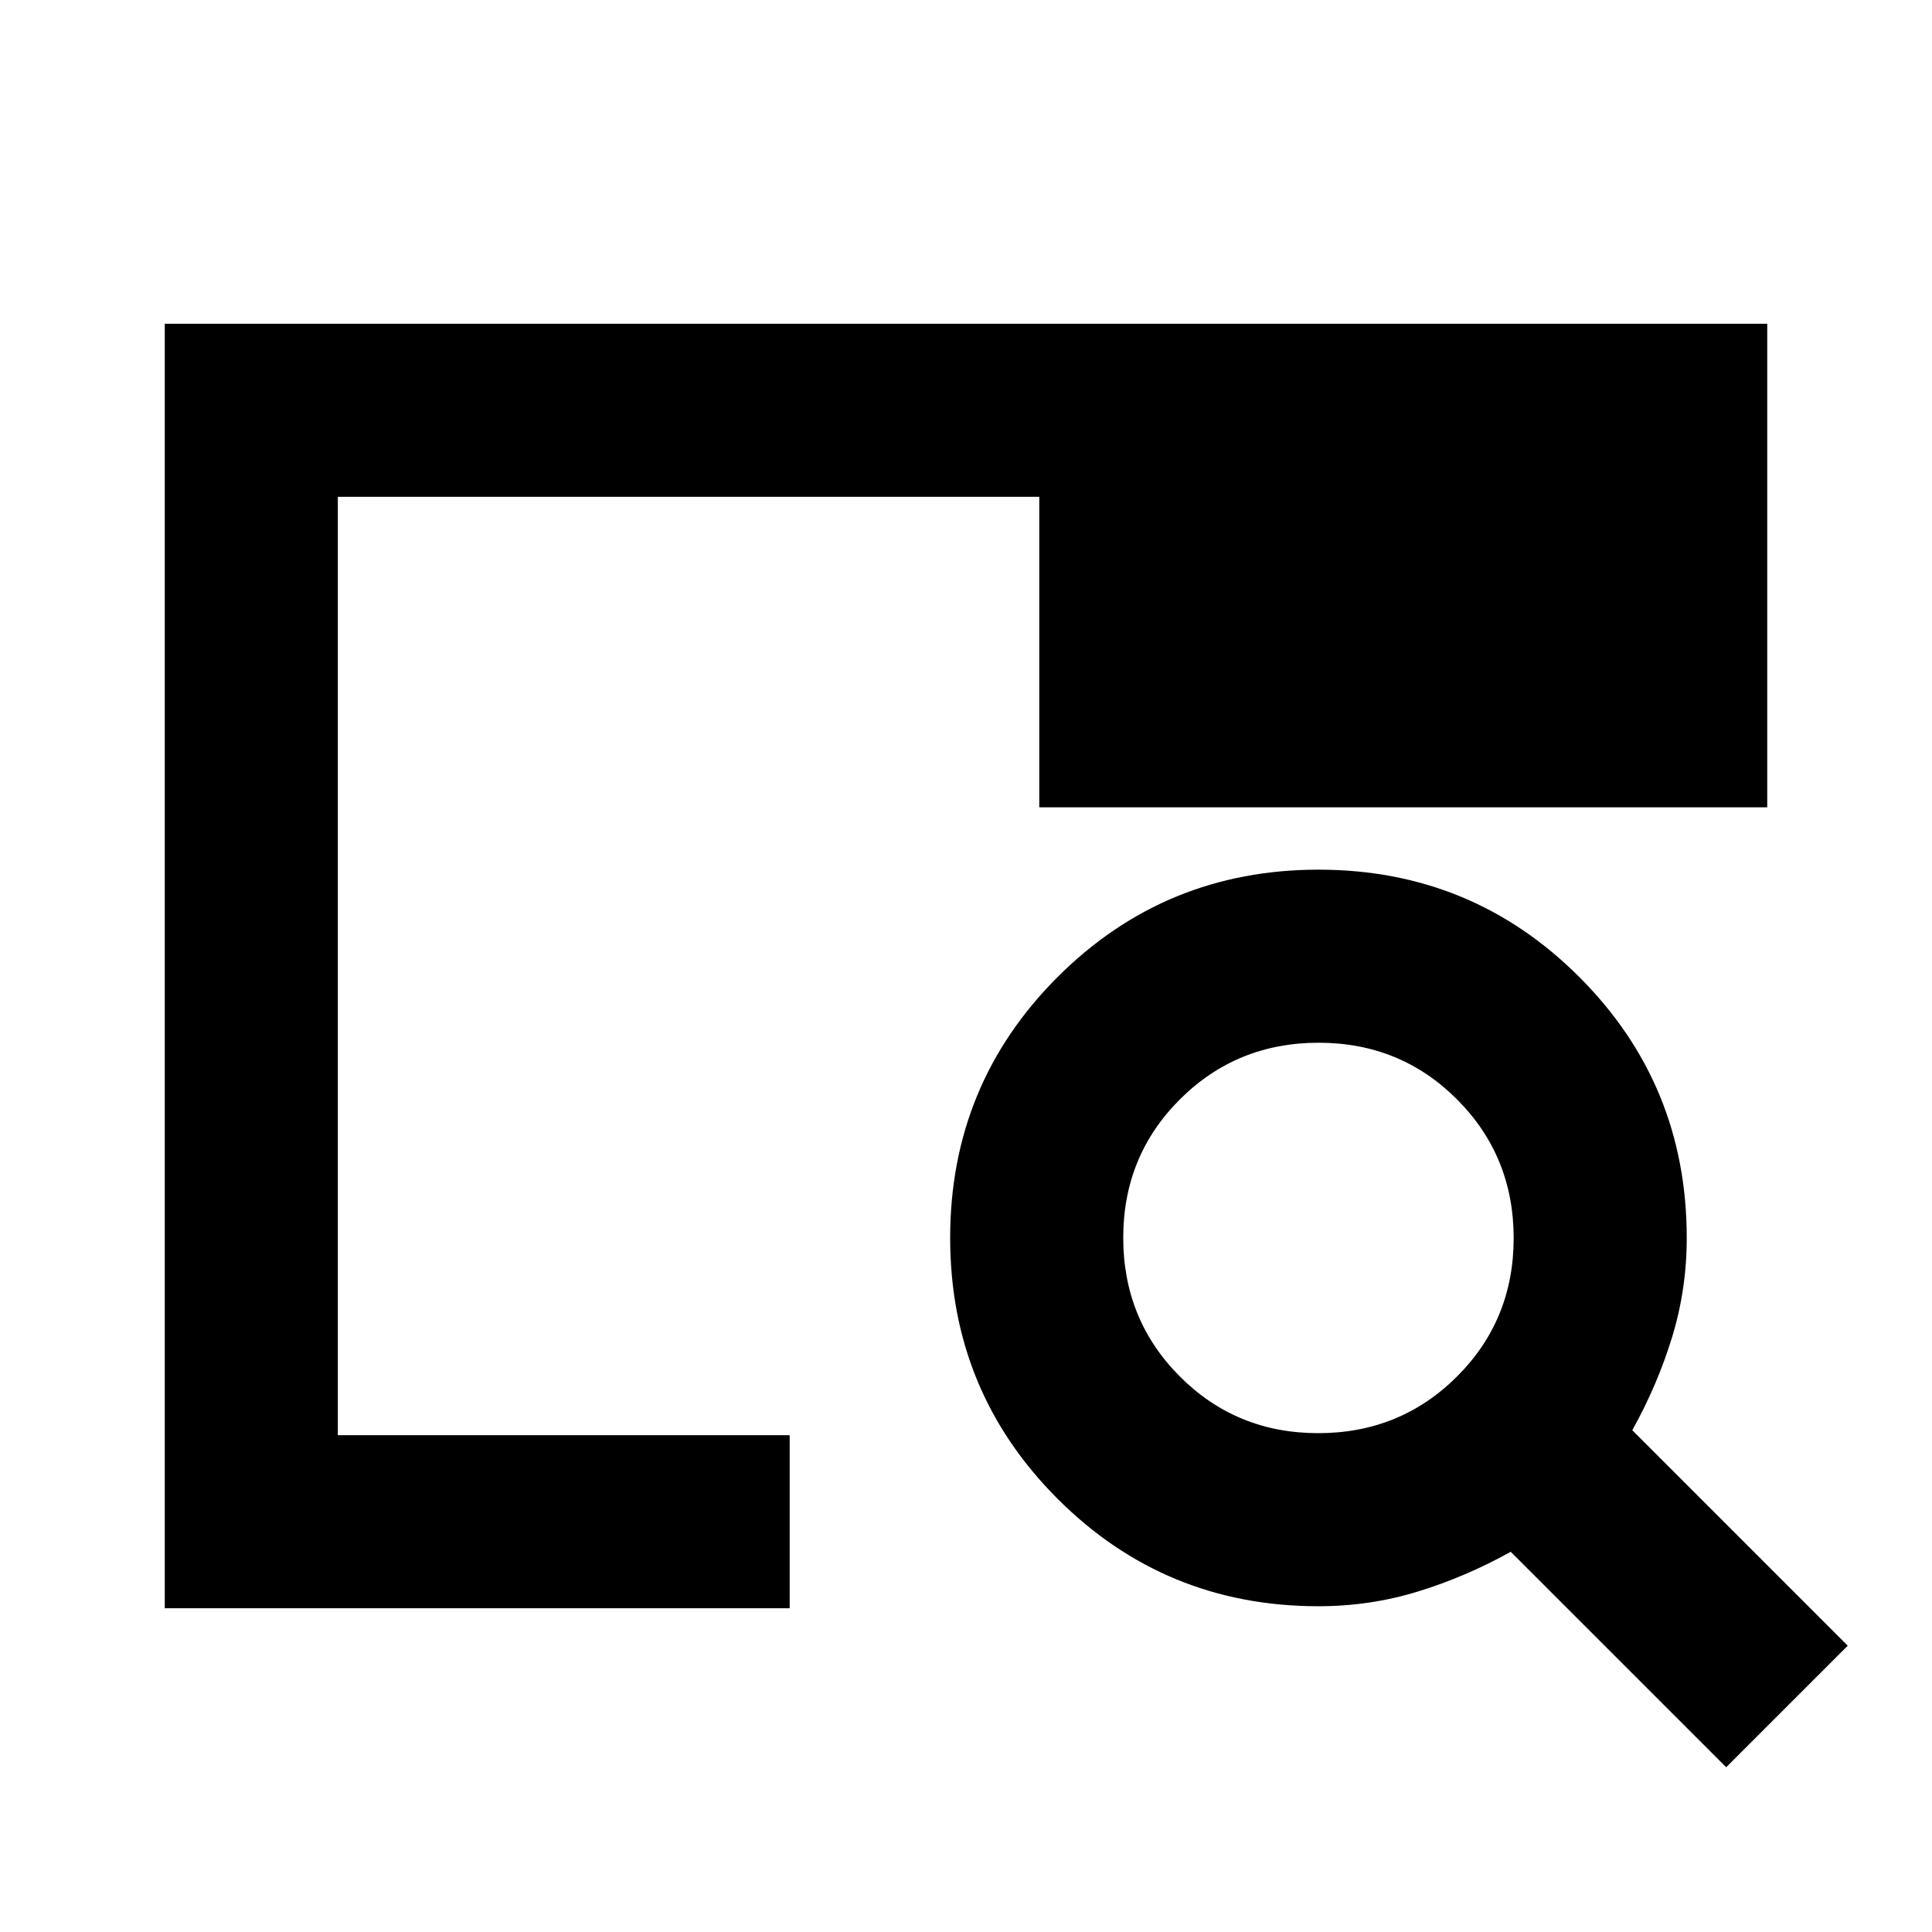 <svg xmlns="http://www.w3.org/2000/svg" height="24" viewBox="0 -960 960 960" width="24"><path d="M81.87-160.87v-638.26h796.26v240.28H516.41v-154.28H167.87v466.26h224.52v86H81.87Zm86-86v-363.5 43.15-145.91 466.26Zm689.87 165L750.67-188.93q-22.5 12.52-46.26 19.79-23.76 7.27-49.28 7.27-76.25 0-129.62-53.38-53.38-53.39-53.38-129.65t53.38-129.62q53.39-53.35 129.65-53.35t129.62 53.38q53.35 53.37 53.35 129.62 0 25.52-7.27 49.28t-19.79 46.26l107.06 107.07-60.39 60.39Zm-202.7-166q40.7 0 68.89-28.1 28.2-28.11 28.2-68.81t-28.1-68.89q-28.11-28.2-68.81-28.2t-68.89 28.1q-28.2 28.11-28.2 68.81t28.1 68.89q28.11 28.2 68.81 28.2Z"/></svg>